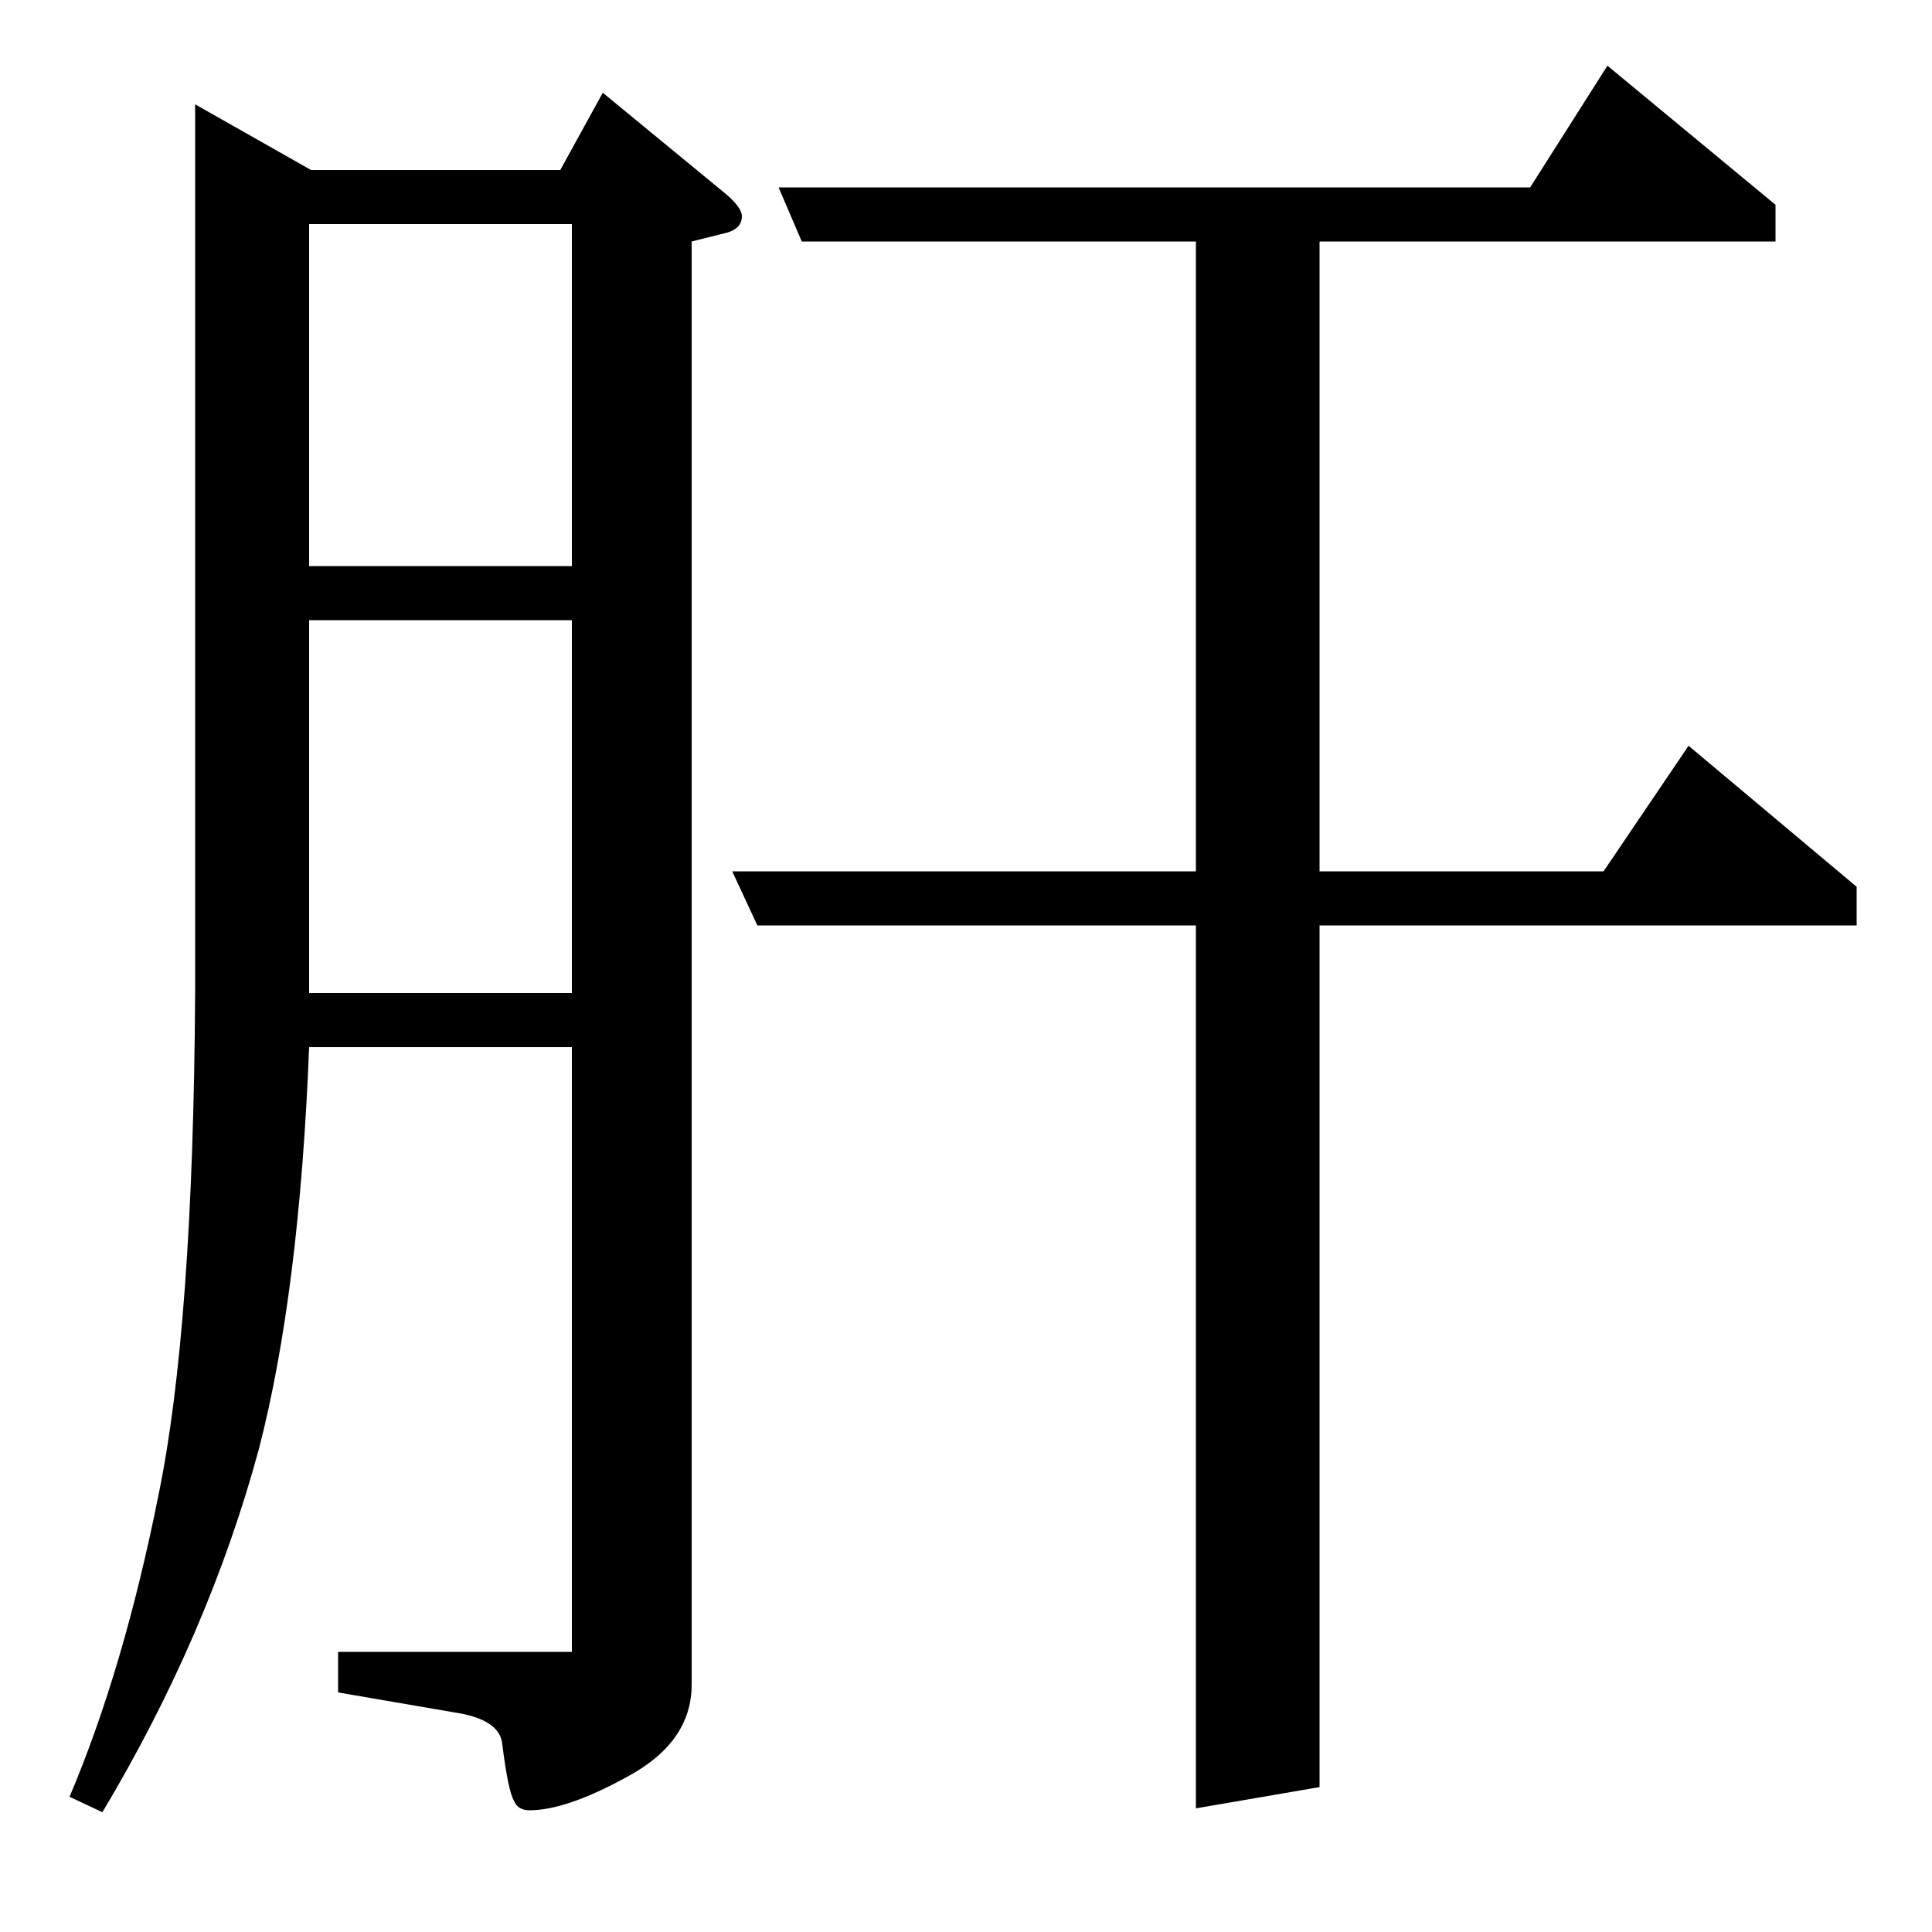 <?xml version="1.0" standalone="no"?>
<!DOCTYPE svg PUBLIC "-//W3C//DTD SVG 1.1//EN" "http://www.w3.org/Graphics/SVG/1.1/DTD/svg11.dtd" >
<svg xmlns="http://www.w3.org/2000/svg" xmlns:xlink="http://www.w3.org/1999/xlink" version="1.1" viewBox="0 -120 1000 1000">
  <g transform="matrix(1 0 0 -1 0 880)">
   <path fill="currentColor"
d="M36 70q28 66 46 156q18 87 19 260v460l60 -34h129l22 40l62 -51q10 -8 10 -13q0 -7 -10 -9l-16 -4v-747q0 -30 -34 -48q-31 -17 -50 -17q-6 0 -8 5q-3 5 -6 29q-1 12 -21 16l-64 11v21h121v313h-136q-5 -127 -26 -208q-26 -96 -81 -188zM392 521l-13 28h240v326h-204
l-12 28h389l40 63l87 -72v-19h-236v-326h147l44 65l87 -73v-20h-278v-446l-64 -11v457h-227zM160 679v-193h136v193h-136zM160 884v-177h136v177h-136z" />
  </g>

</svg>
